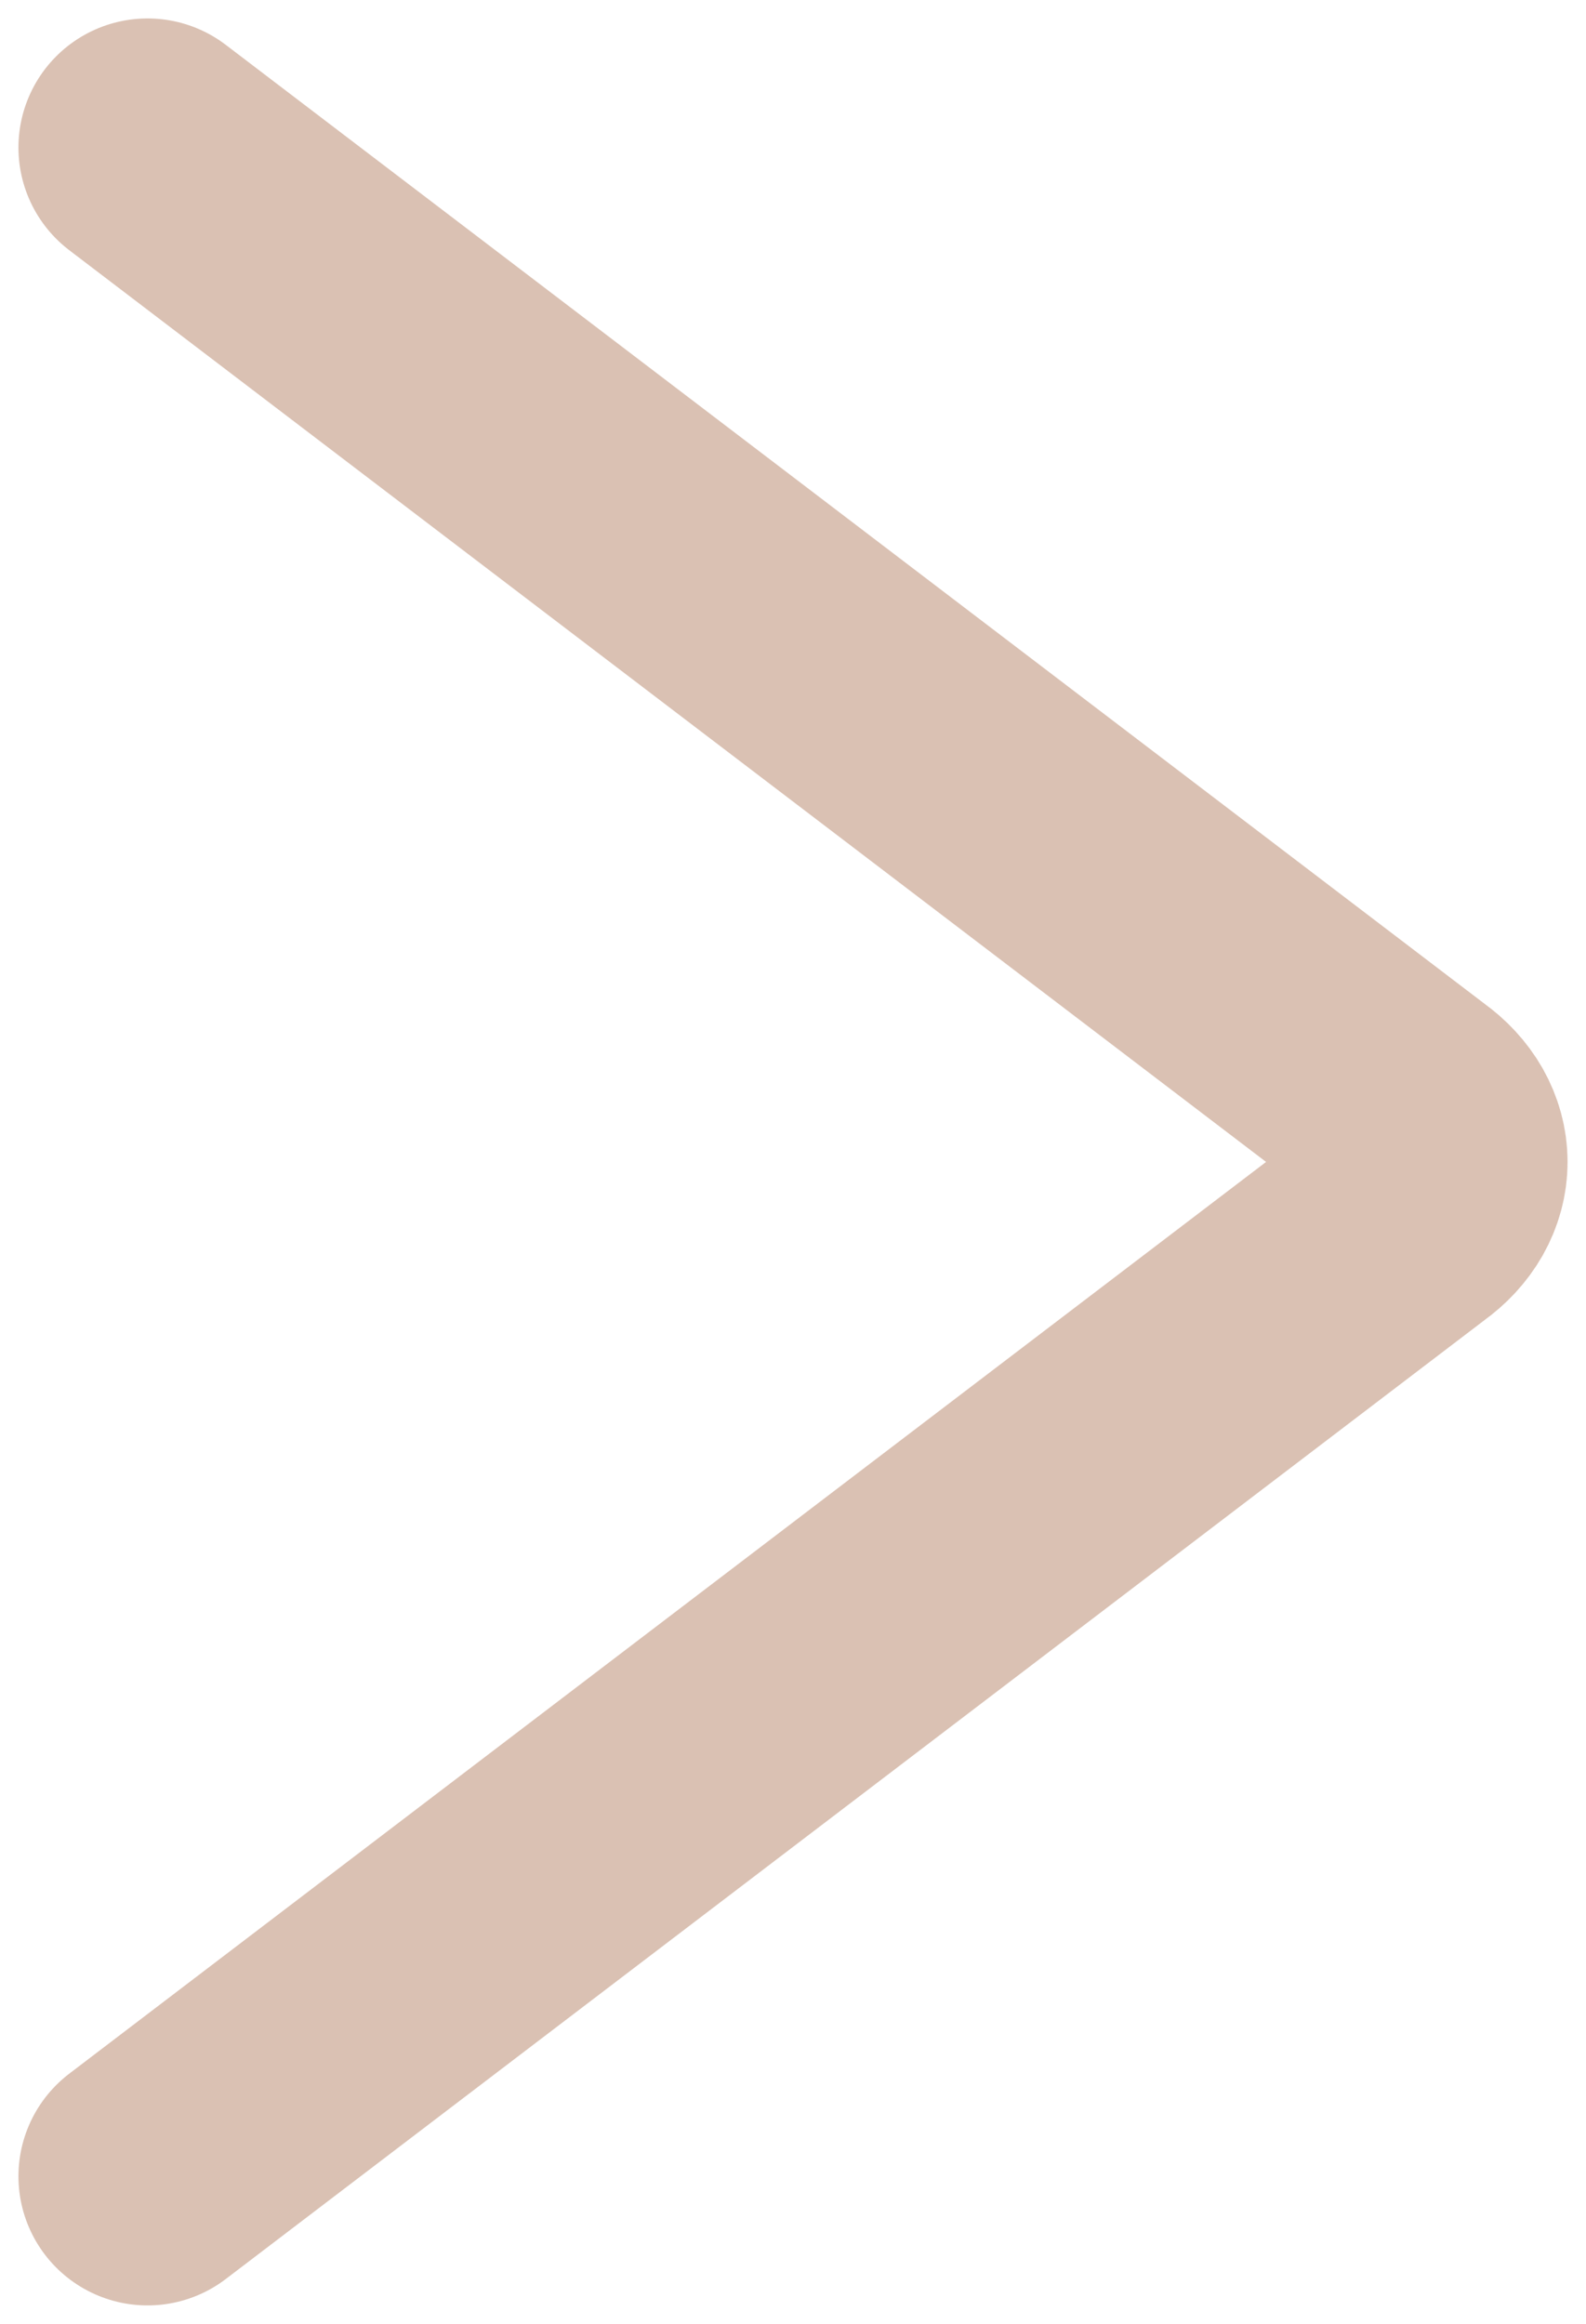 <svg width="43" height="63" viewBox="0 0 43 63" fill="none" xmlns="http://www.w3.org/2000/svg">
<path d="M4 4L38.158 30.019C38.424 30.209 38.636 30.439 38.781 30.693C38.925 30.948 39 31.223 39 31.5C39 31.777 38.925 32.052 38.781 32.307C38.636 32.562 38.424 32.791 38.158 32.981L4 59" stroke="#DAC1B3" stroke-width="7" stroke-linecap="round" stroke-linejoin="round"/>
</svg>
